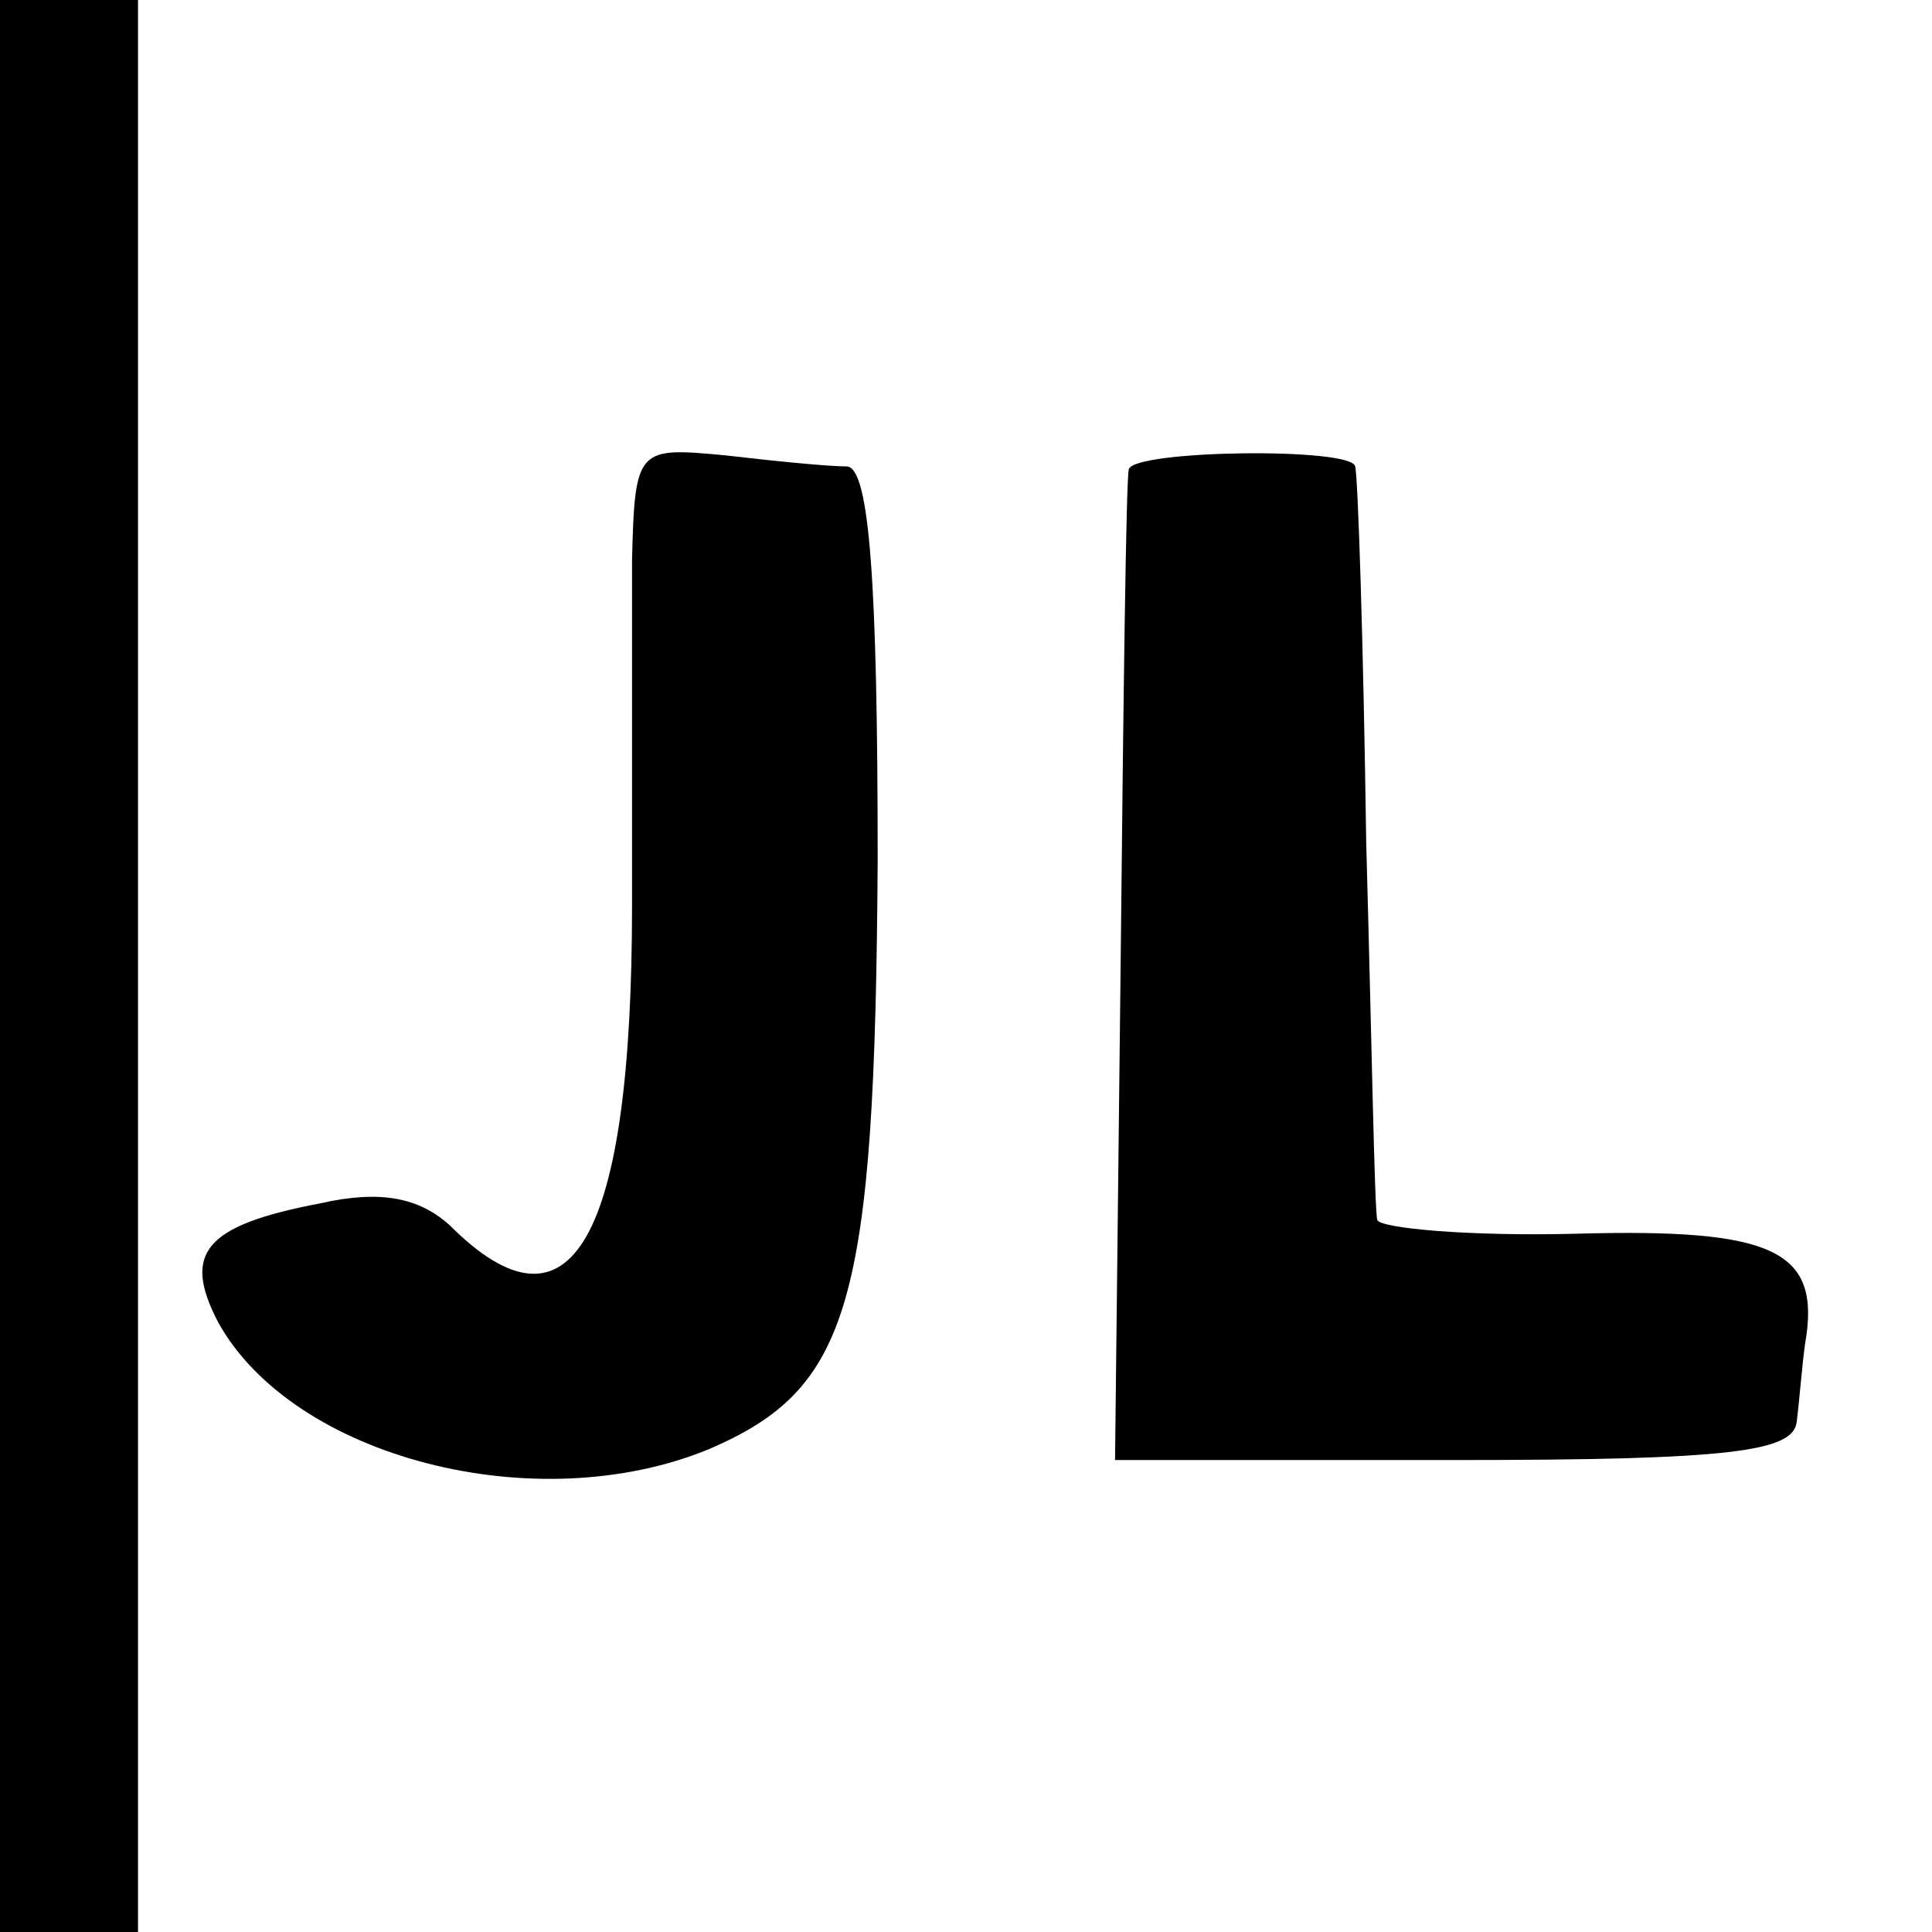 <?xml version="1.0" standalone="no"?>
<!DOCTYPE svg PUBLIC "-//W3C//DTD SVG 20010904//EN"
 "http://www.w3.org/TR/2001/REC-SVG-20010904/DTD/svg10.dtd">
<svg version="1.0" xmlns="http://www.w3.org/2000/svg"
 width="70pt" height="70pt" viewBox="0 0 70 70"
 preserveAspectRatio="xMidYMid meet">
<g transform="translate(0,70) scale(0.1,-0.1)"
fill="#000000" stroke="none">
<path d="M0 350 l0 -350 25 0 25 0 0 350 0 350 -25 0 -25 0 0 -350z"/>
<path d="M229 497 c0 -23 0 -79 0 -125 0 -121 -22 -160 -66 -116 -11 10 -25
13 -47 8 -42 -8 -50 -18 -37 -43 27 -49 115 -72 178 -46 51 22 60 52 61 213 0
101 -3 142 -11 143 -7 0 -27 2 -44 4 -32 3 -33 3 -34 -38z"/>
<path d="M409 530 c-1 -3 -2 -85 -3 -182 l-2 -177 123 0 c100 0 123 3 124 14
1 8 2 21 3 28 6 34 -11 42 -83 40 -39 -1 -71 2 -72 5 -1 4 -2 65 -4 137 -1 72
-3 133 -4 136 -1 7 -80 6 -82 -1z"/>
</g>
</svg>
